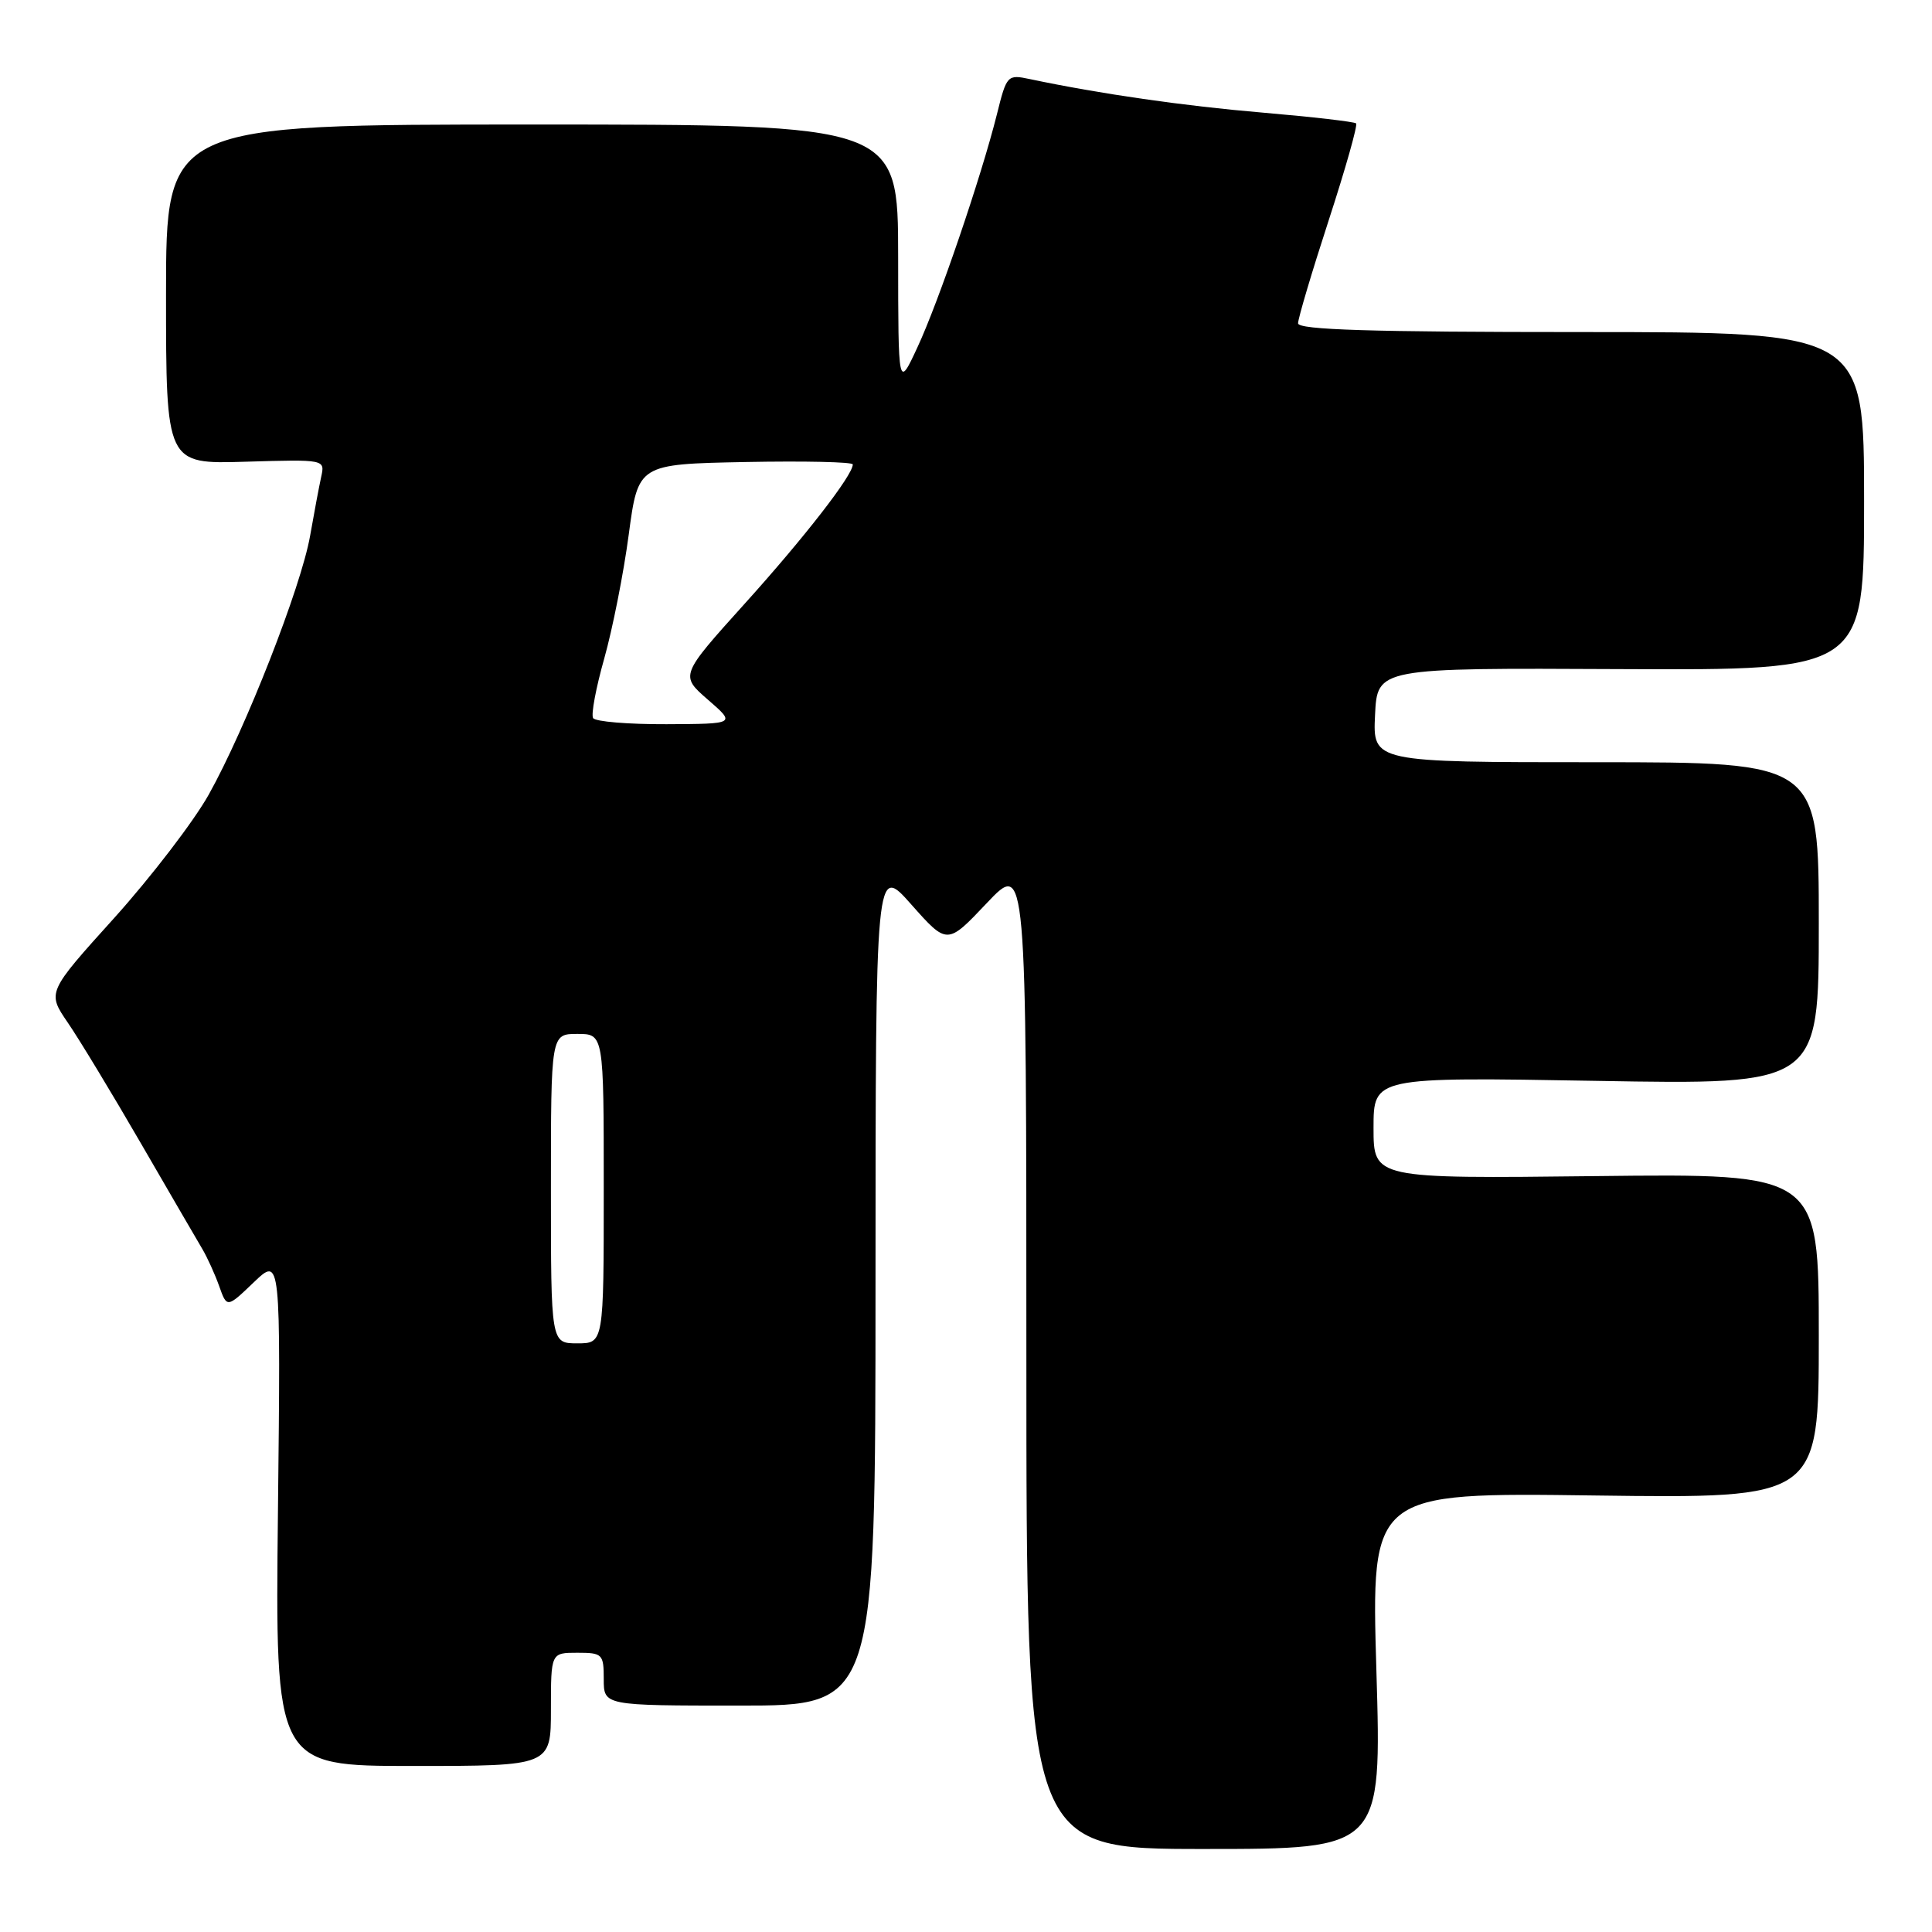 <?xml version="1.0" encoding="UTF-8" standalone="no"?>
<!DOCTYPE svg PUBLIC "-//W3C//DTD SVG 1.1//EN" "http://www.w3.org/Graphics/SVG/1.1/DTD/svg11.dtd" >
<svg xmlns="http://www.w3.org/2000/svg" xmlns:xlink="http://www.w3.org/1999/xlink" version="1.1" viewBox="0 0 256 256">
 <g >
 <path fill="currentColor"
d=" M 182.38 221.38 C 181.68 197.76 181.68 197.76 211.34 198.16 C 241.00 198.55 241.00 198.55 241.00 177.03 C 241.00 155.50 241.00 155.50 211.50 155.84 C 182.00 156.18 182.00 156.18 182.00 149.45 C 182.00 142.71 182.00 142.71 211.50 143.22 C 241.00 143.74 241.00 143.74 241.00 122.37 C 241.00 101.00 241.00 101.00 211.45 101.00 C 181.90 101.00 181.90 101.00 182.20 94.75 C 182.50 88.50 182.50 88.50 214.75 88.66 C 247.00 88.81 247.00 88.81 247.00 66.41 C 247.00 44.00 247.00 44.00 209.50 44.00 C 181.67 44.00 172.00 43.70 172.00 42.84 C 172.00 42.20 173.82 36.07 176.05 29.22 C 178.28 22.37 179.92 16.58 179.69 16.35 C 179.46 16.13 173.92 15.49 167.39 14.93 C 156.86 14.04 145.76 12.44 136.46 10.48 C 133.48 9.85 133.39 9.94 132.09 15.17 C 130.01 23.46 124.38 39.99 121.56 46.03 C 119.02 51.50 119.02 51.50 119.01 34.00 C 119.00 16.50 119.00 16.50 70.50 16.50 C 22.00 16.50 22.00 16.50 22.00 39.00 C 22.00 61.50 22.00 61.50 32.53 61.18 C 43.07 60.87 43.07 60.87 42.56 63.18 C 42.28 64.46 41.62 67.97 41.09 71.00 C 39.90 77.77 32.55 96.54 27.67 105.27 C 25.68 108.83 20.04 116.18 15.15 121.62 C 6.24 131.49 6.24 131.49 8.98 135.50 C 10.49 137.70 14.85 144.90 18.67 151.50 C 22.49 158.10 26.16 164.40 26.81 165.50 C 27.46 166.60 28.47 168.81 29.04 170.41 C 30.07 173.32 30.07 173.32 33.63 169.91 C 37.20 166.50 37.20 166.50 36.83 200.25 C 36.46 234.00 36.46 234.00 54.73 234.00 C 73.00 234.00 73.00 234.00 73.00 226.50 C 73.00 219.00 73.00 219.00 76.50 219.00 C 79.83 219.00 80.00 219.17 80.00 222.50 C 80.00 226.00 80.00 226.00 98.00 226.00 C 116.00 226.00 116.00 226.00 116.01 170.25 C 116.02 114.50 116.02 114.50 120.76 119.86 C 125.51 125.21 125.51 125.21 130.75 119.67 C 136.00 114.12 136.00 114.12 136.00 179.56 C 136.00 245.00 136.00 245.00 159.54 245.00 C 183.08 245.00 183.08 245.00 182.38 221.38 Z  M 73.00 157.50 C 73.00 137.00 73.00 137.00 76.50 137.00 C 80.00 137.00 80.00 137.00 80.00 157.50 C 80.00 178.00 80.00 178.00 76.50 178.00 C 73.00 178.00 73.00 178.00 73.00 157.50 Z  M 78.59 95.15 C 78.30 94.68 78.97 91.13 80.07 87.24 C 81.16 83.36 82.63 75.98 83.31 70.84 C 84.56 61.50 84.56 61.50 98.78 61.22 C 106.60 61.07 113.00 61.21 113.00 61.54 C 113.00 62.97 106.60 71.21 98.67 80.00 C 90.11 89.50 90.11 89.50 93.80 92.71 C 97.50 95.92 97.50 95.92 88.31 95.96 C 83.25 95.98 78.88 95.62 78.59 95.15 Z "/>
</g>
</svg>